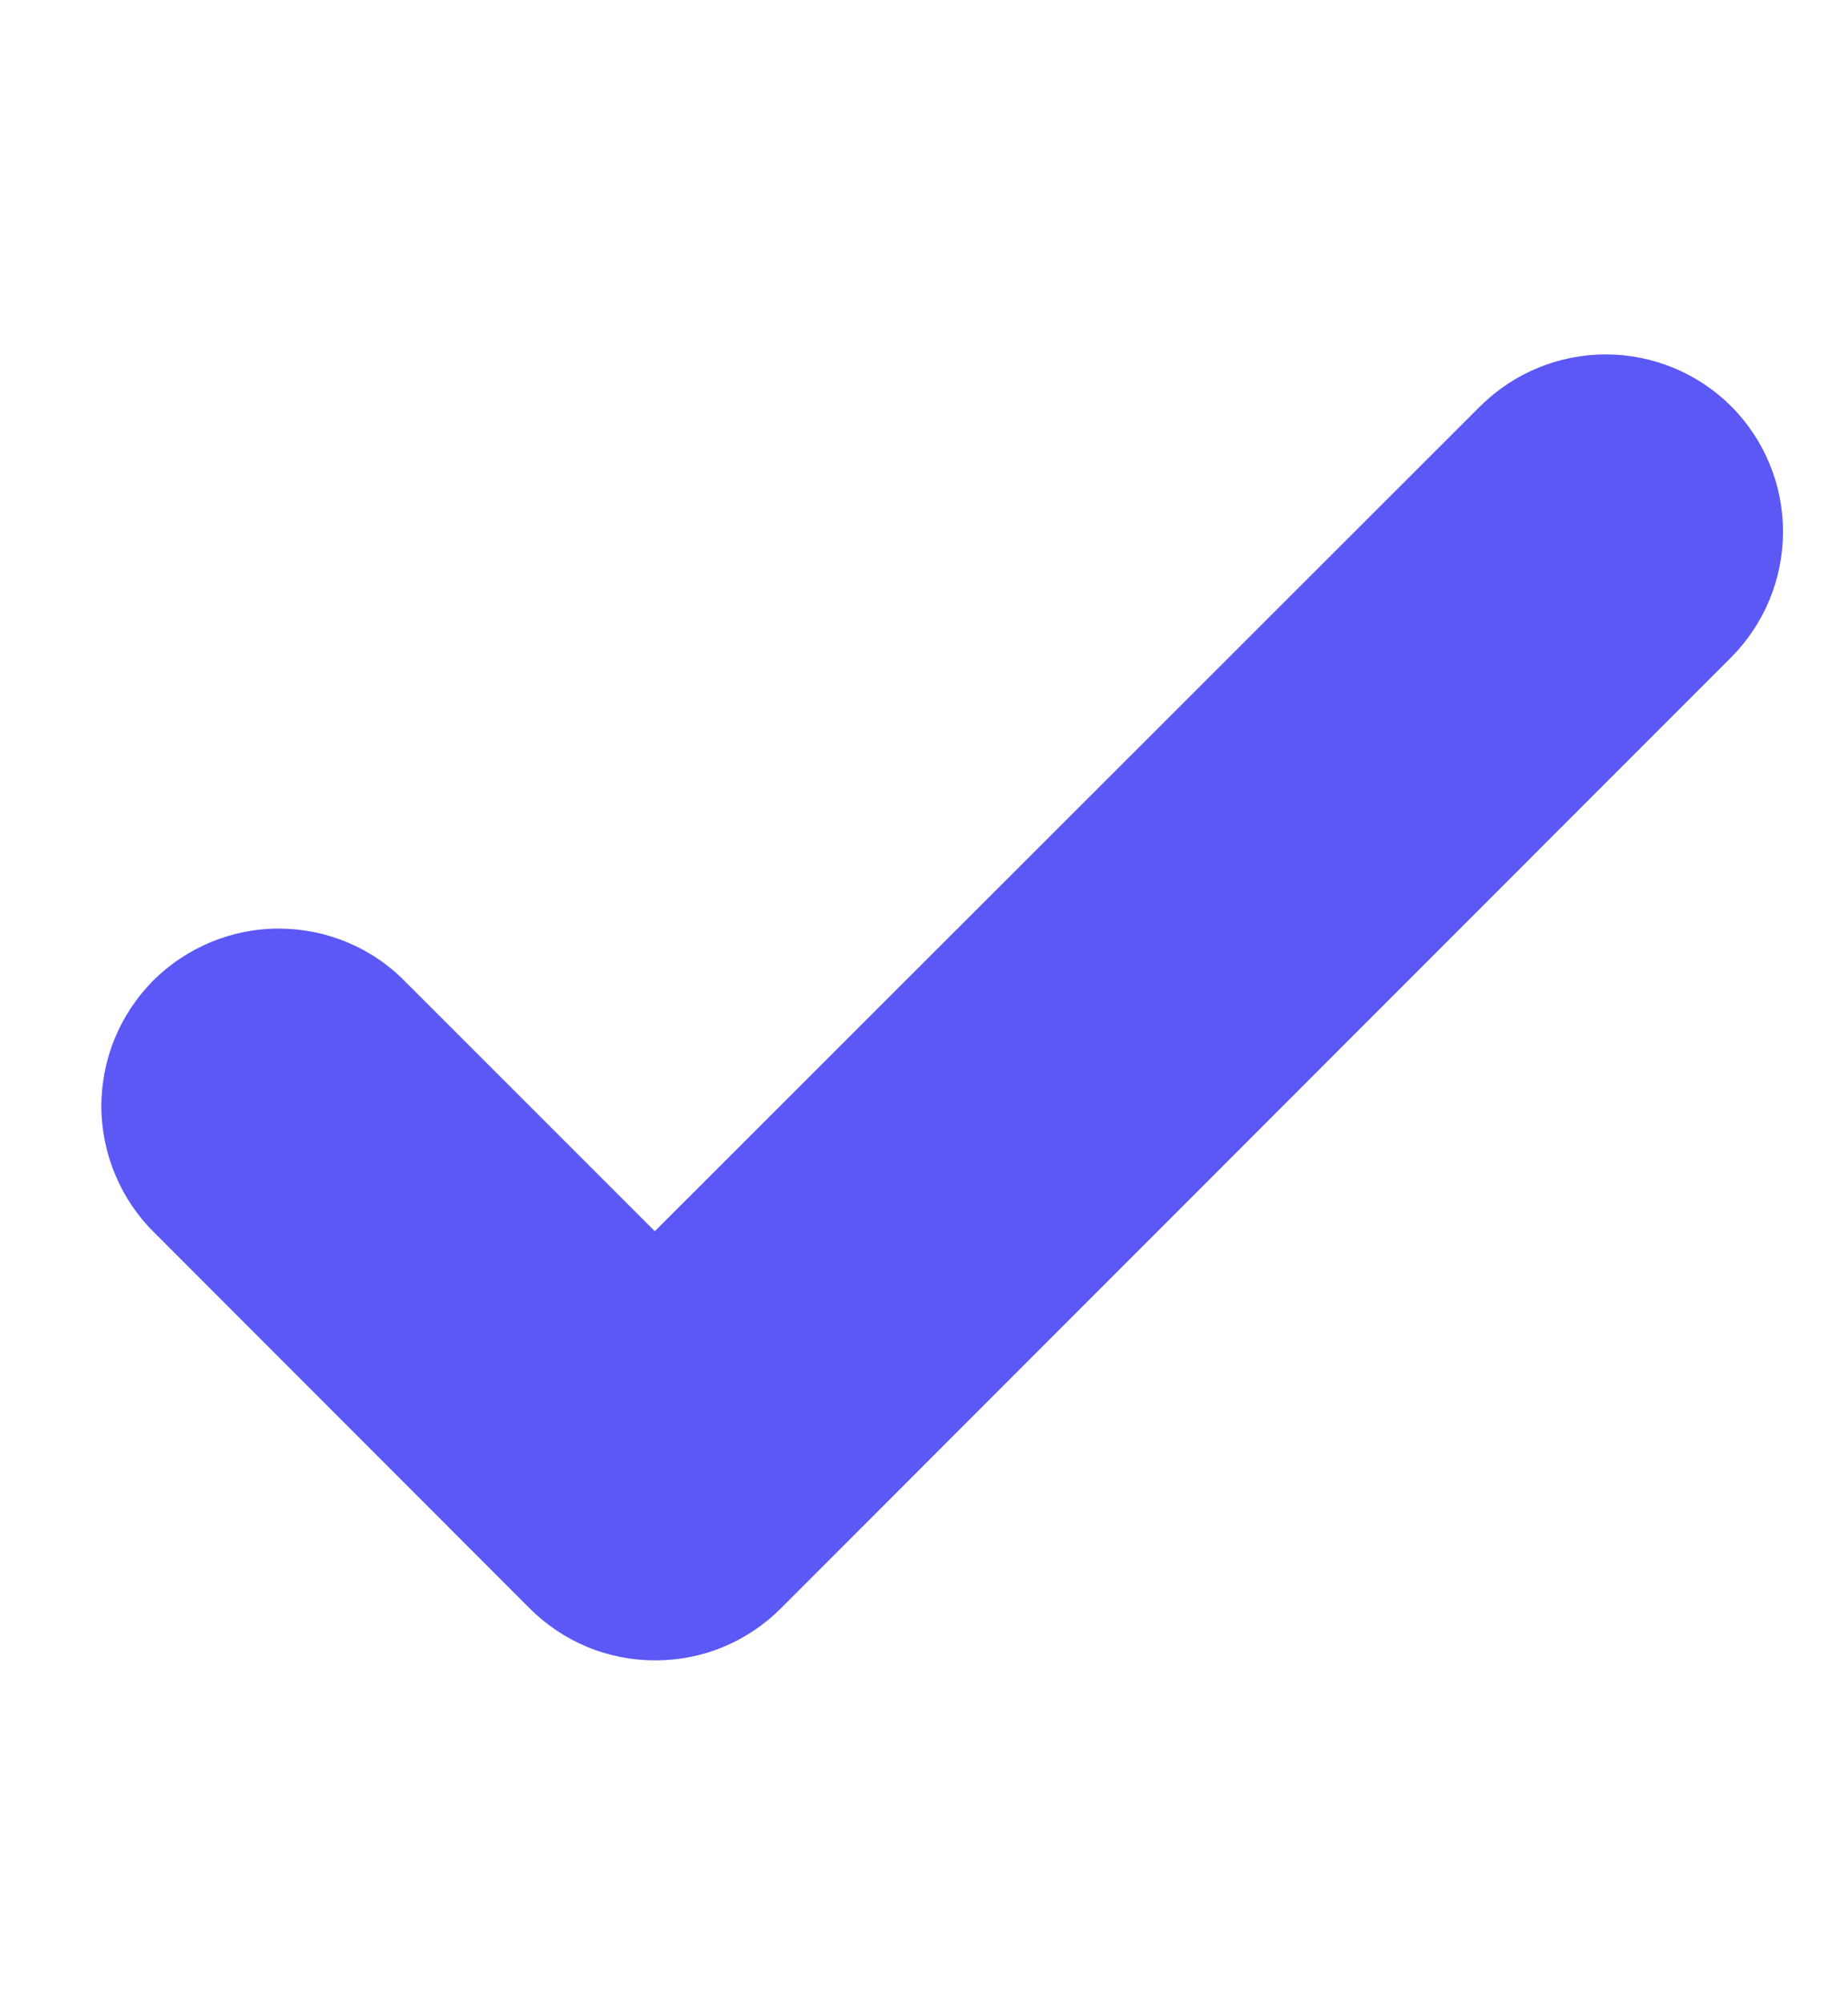 <svg width="12" height="13" viewBox="0 0 12 13" fill="none" xmlns="http://www.w3.org/2000/svg">
<path d="M11.241 2.636C11.025 2.421 10.732 2.3 10.427 2.3C10.121 2.3 9.829 2.421 9.612 2.636L4.252 7.99L2.631 6.37C2.525 6.261 2.398 6.175 2.257 6.116C2.117 6.057 1.967 6.027 1.815 6.026C1.663 6.025 1.512 6.055 1.371 6.113C1.231 6.171 1.103 6.256 0.995 6.363C0.888 6.471 0.803 6.599 0.745 6.739C0.687 6.88 0.658 7.031 0.658 7.183C0.659 7.335 0.69 7.485 0.749 7.625C0.808 7.766 0.894 7.893 1.002 7.999L3.44 10.438C3.547 10.545 3.674 10.63 3.814 10.688C3.954 10.746 4.104 10.775 4.255 10.775C4.406 10.775 4.556 10.746 4.696 10.688C4.836 10.63 4.963 10.545 5.07 10.438L11.241 4.266C11.457 4.049 11.578 3.756 11.578 3.451C11.578 3.145 11.457 2.852 11.241 2.636Z" fill="#5B58F5"/>
</svg>
